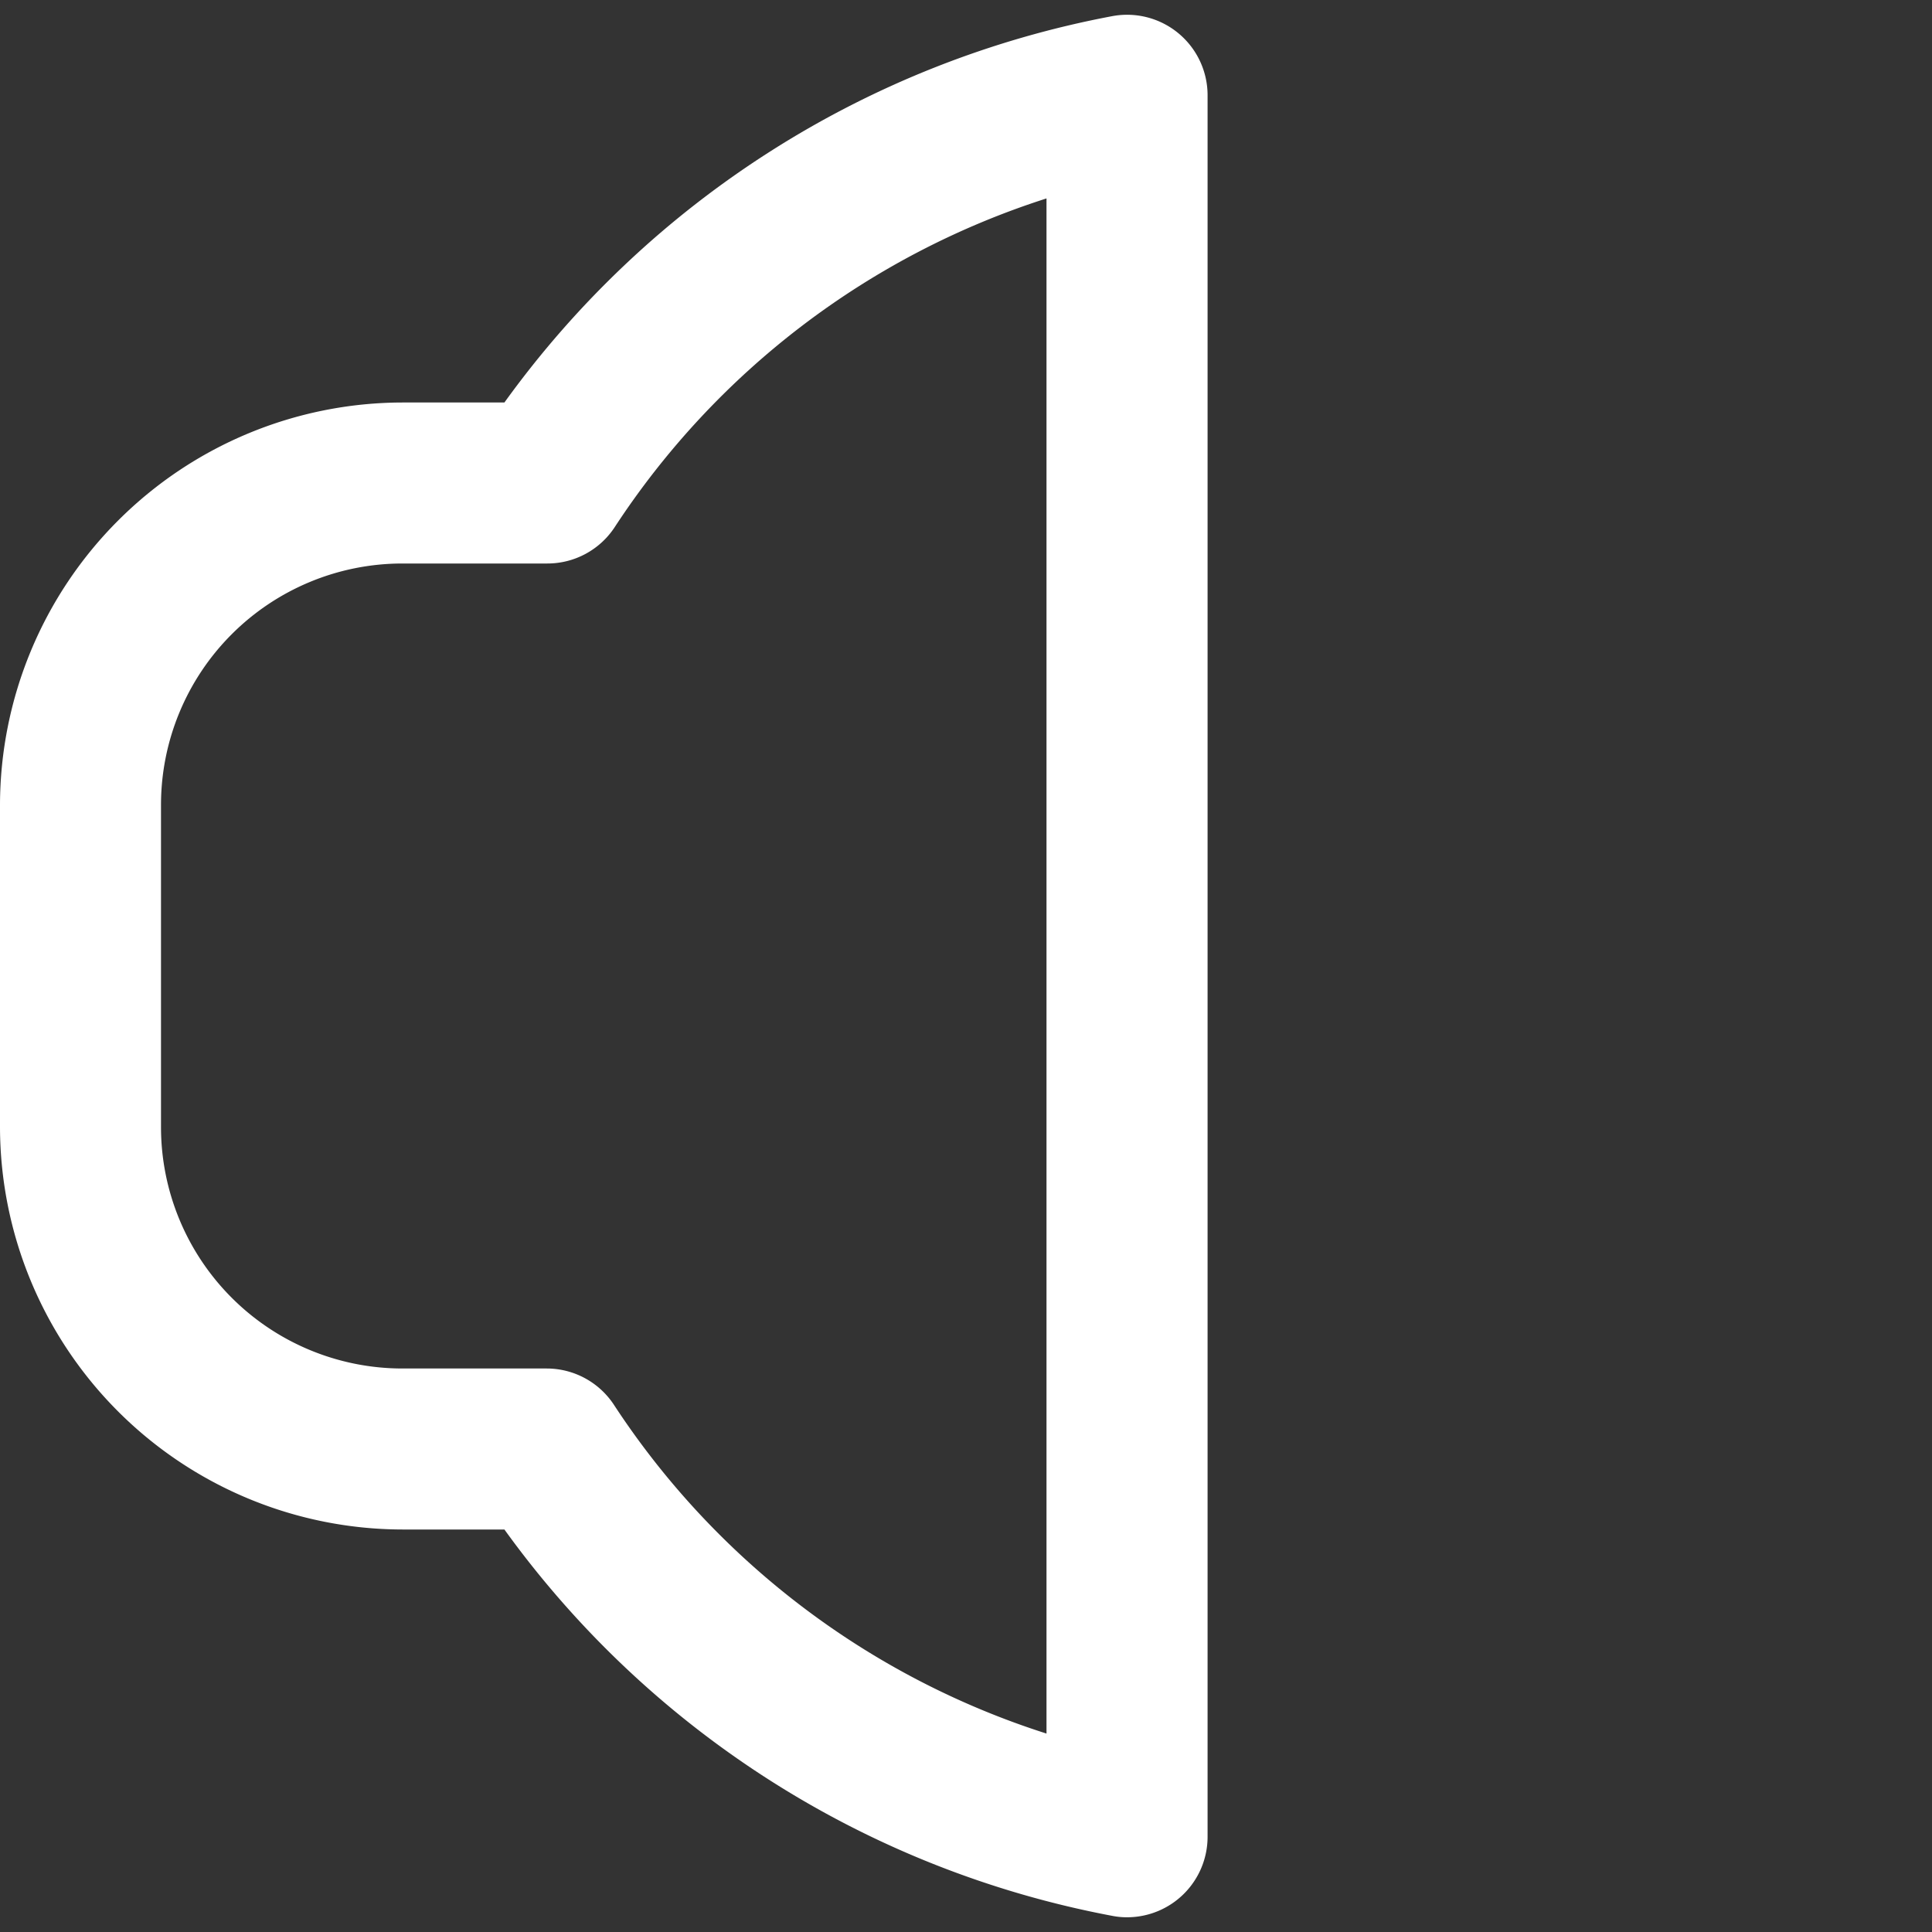 <svg fill="#fff" width="24" height="24" xmlns="http://www.w3.org/2000/svg">

 <rect width="100%" height="100%" fill="#333333" stroke="none"/>

 <g>
  <title>Layer 1</title>
  <path id="svg_3" d="m13.82,0.2a12.054,12.054 0 0 0 -7.554,4.8l-1.266,0a5.008,5.008 0 0 0 -5,5l0,4a5.008,5.008 0 0 0 5,5l1.266,0a12.059,12.059 0 0 0 7.554,4.8a0.917,0.917 0 0 0 0.181,0.017a1,1 0 0 0 1,-1l0,-21.631a1,1 0 0 0 -1.181,-0.986zm-0.82,21.335a10.083,10.083 0 0 1 -5.371,-4.08a1,1 0 0 0 -0.837,-0.455l-1.792,0a3,3 0 0 1 -3,-3l0,-4a3,3 0 0 1 3,-3l1.8,0a1,1 0 0 0 0.837,-0.453a10.079,10.079 0 0 1 5.363,-4.082l0,19.07z"/>
 </g>

</svg>